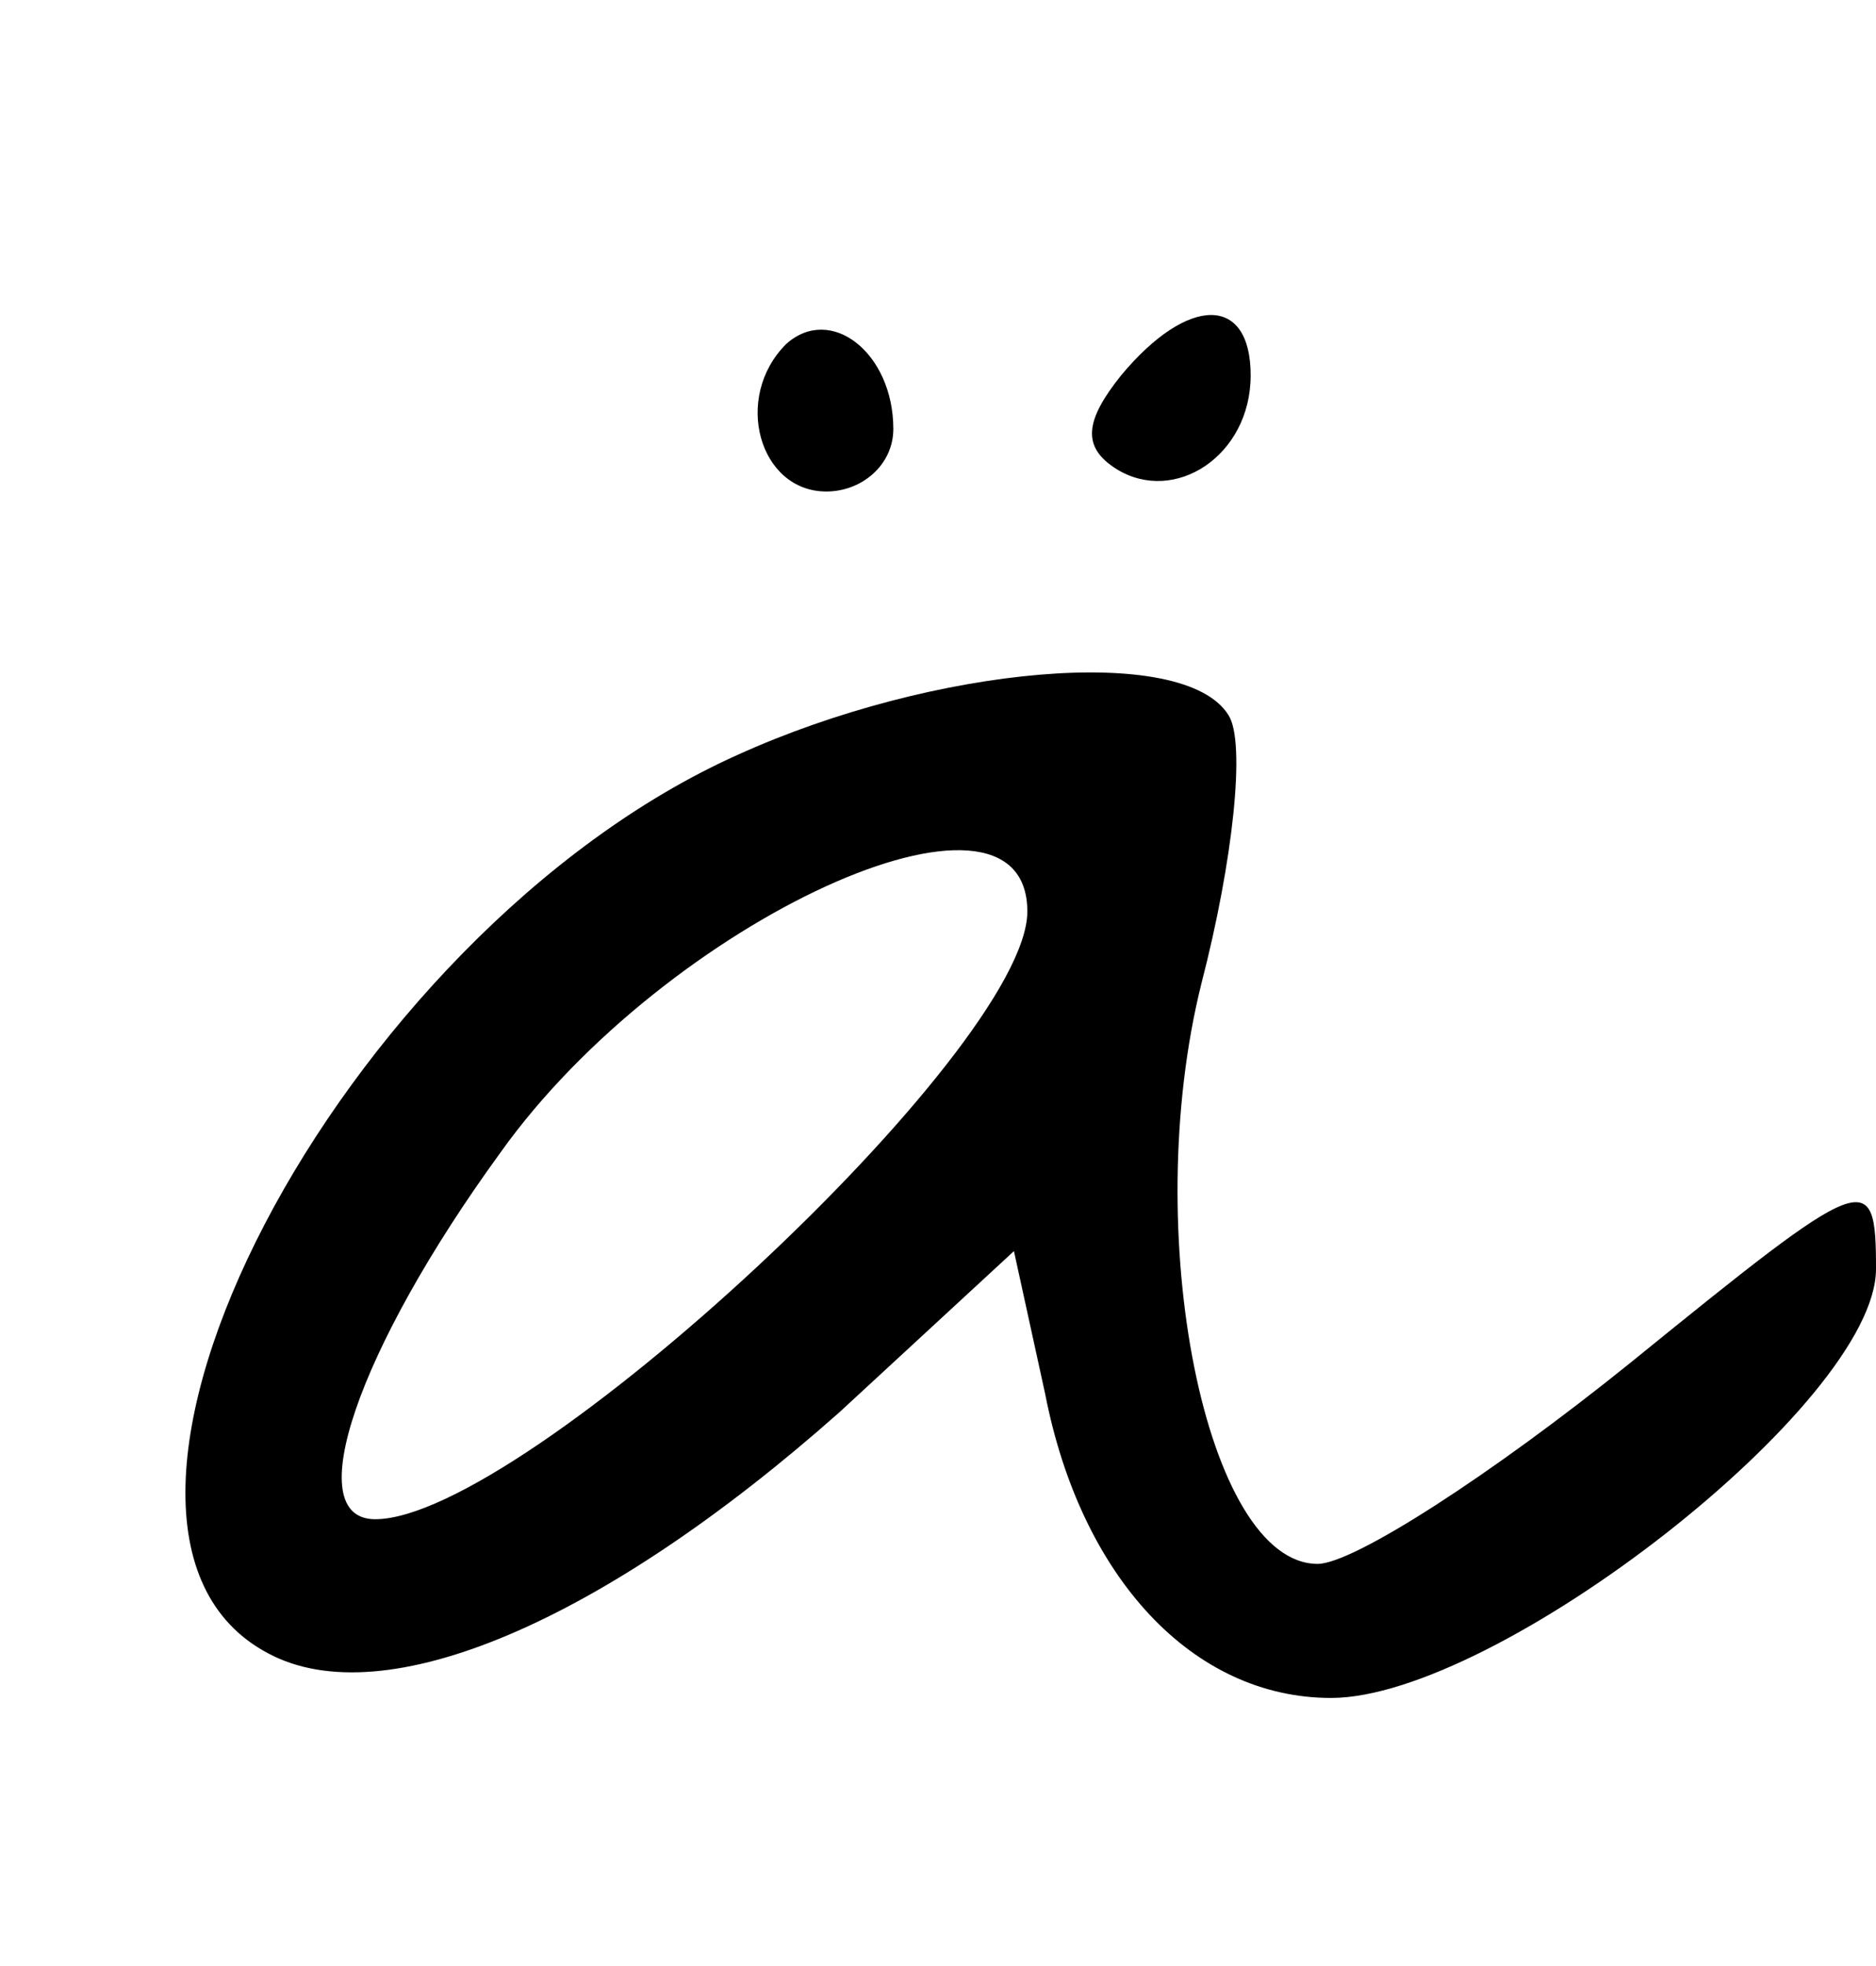 <?xml version="1.0" standalone="no"?>
<!DOCTYPE svg PUBLIC "-//W3C//DTD SVG 20010904//EN"
 "http://www.w3.org/TR/2001/REC-SVG-20010904/DTD/svg10.dtd">
<svg version="1.0" xmlns="http://www.w3.org/2000/svg"
 width="42pt" height="44pt" viewBox="0 0 42 44"
 preserveAspectRatio="xMidYMid meet">
<g transform="translate(0,44) scale(0.1,-0.1)"
fill="#000000" stroke="none">
<path d="M176 363 c-12 -12 -6 -33 9 -33 8 0 15 6 15 14 0 17 -14 28 -24 19z"/>
<path d="M251 356 c-8 -10 -9 -16 -1 -21 13 -8 30 3 30 21 0 18 -14 18 -29 0z"/>
<path d="M165 271 c-89 -40 -158 -173 -105 -201 26 -14 75 7 128 54 l39 36 7
-32 c8 -41 33 -68 64 -68 37 0 122 66 122 96 0 23 -2 22 -55 -21 -31 -25 -62
-45 -70 -45 -25 0 -40 74 -26 130 7 27 10 54 6 60 -10 16 -66 11 -110 -9z m65
-35 c0 -31 -113 -136 -146 -136 -17 0 -4 38 28 82 37 52 118 89 118 54z"/>
</g>
</svg>
